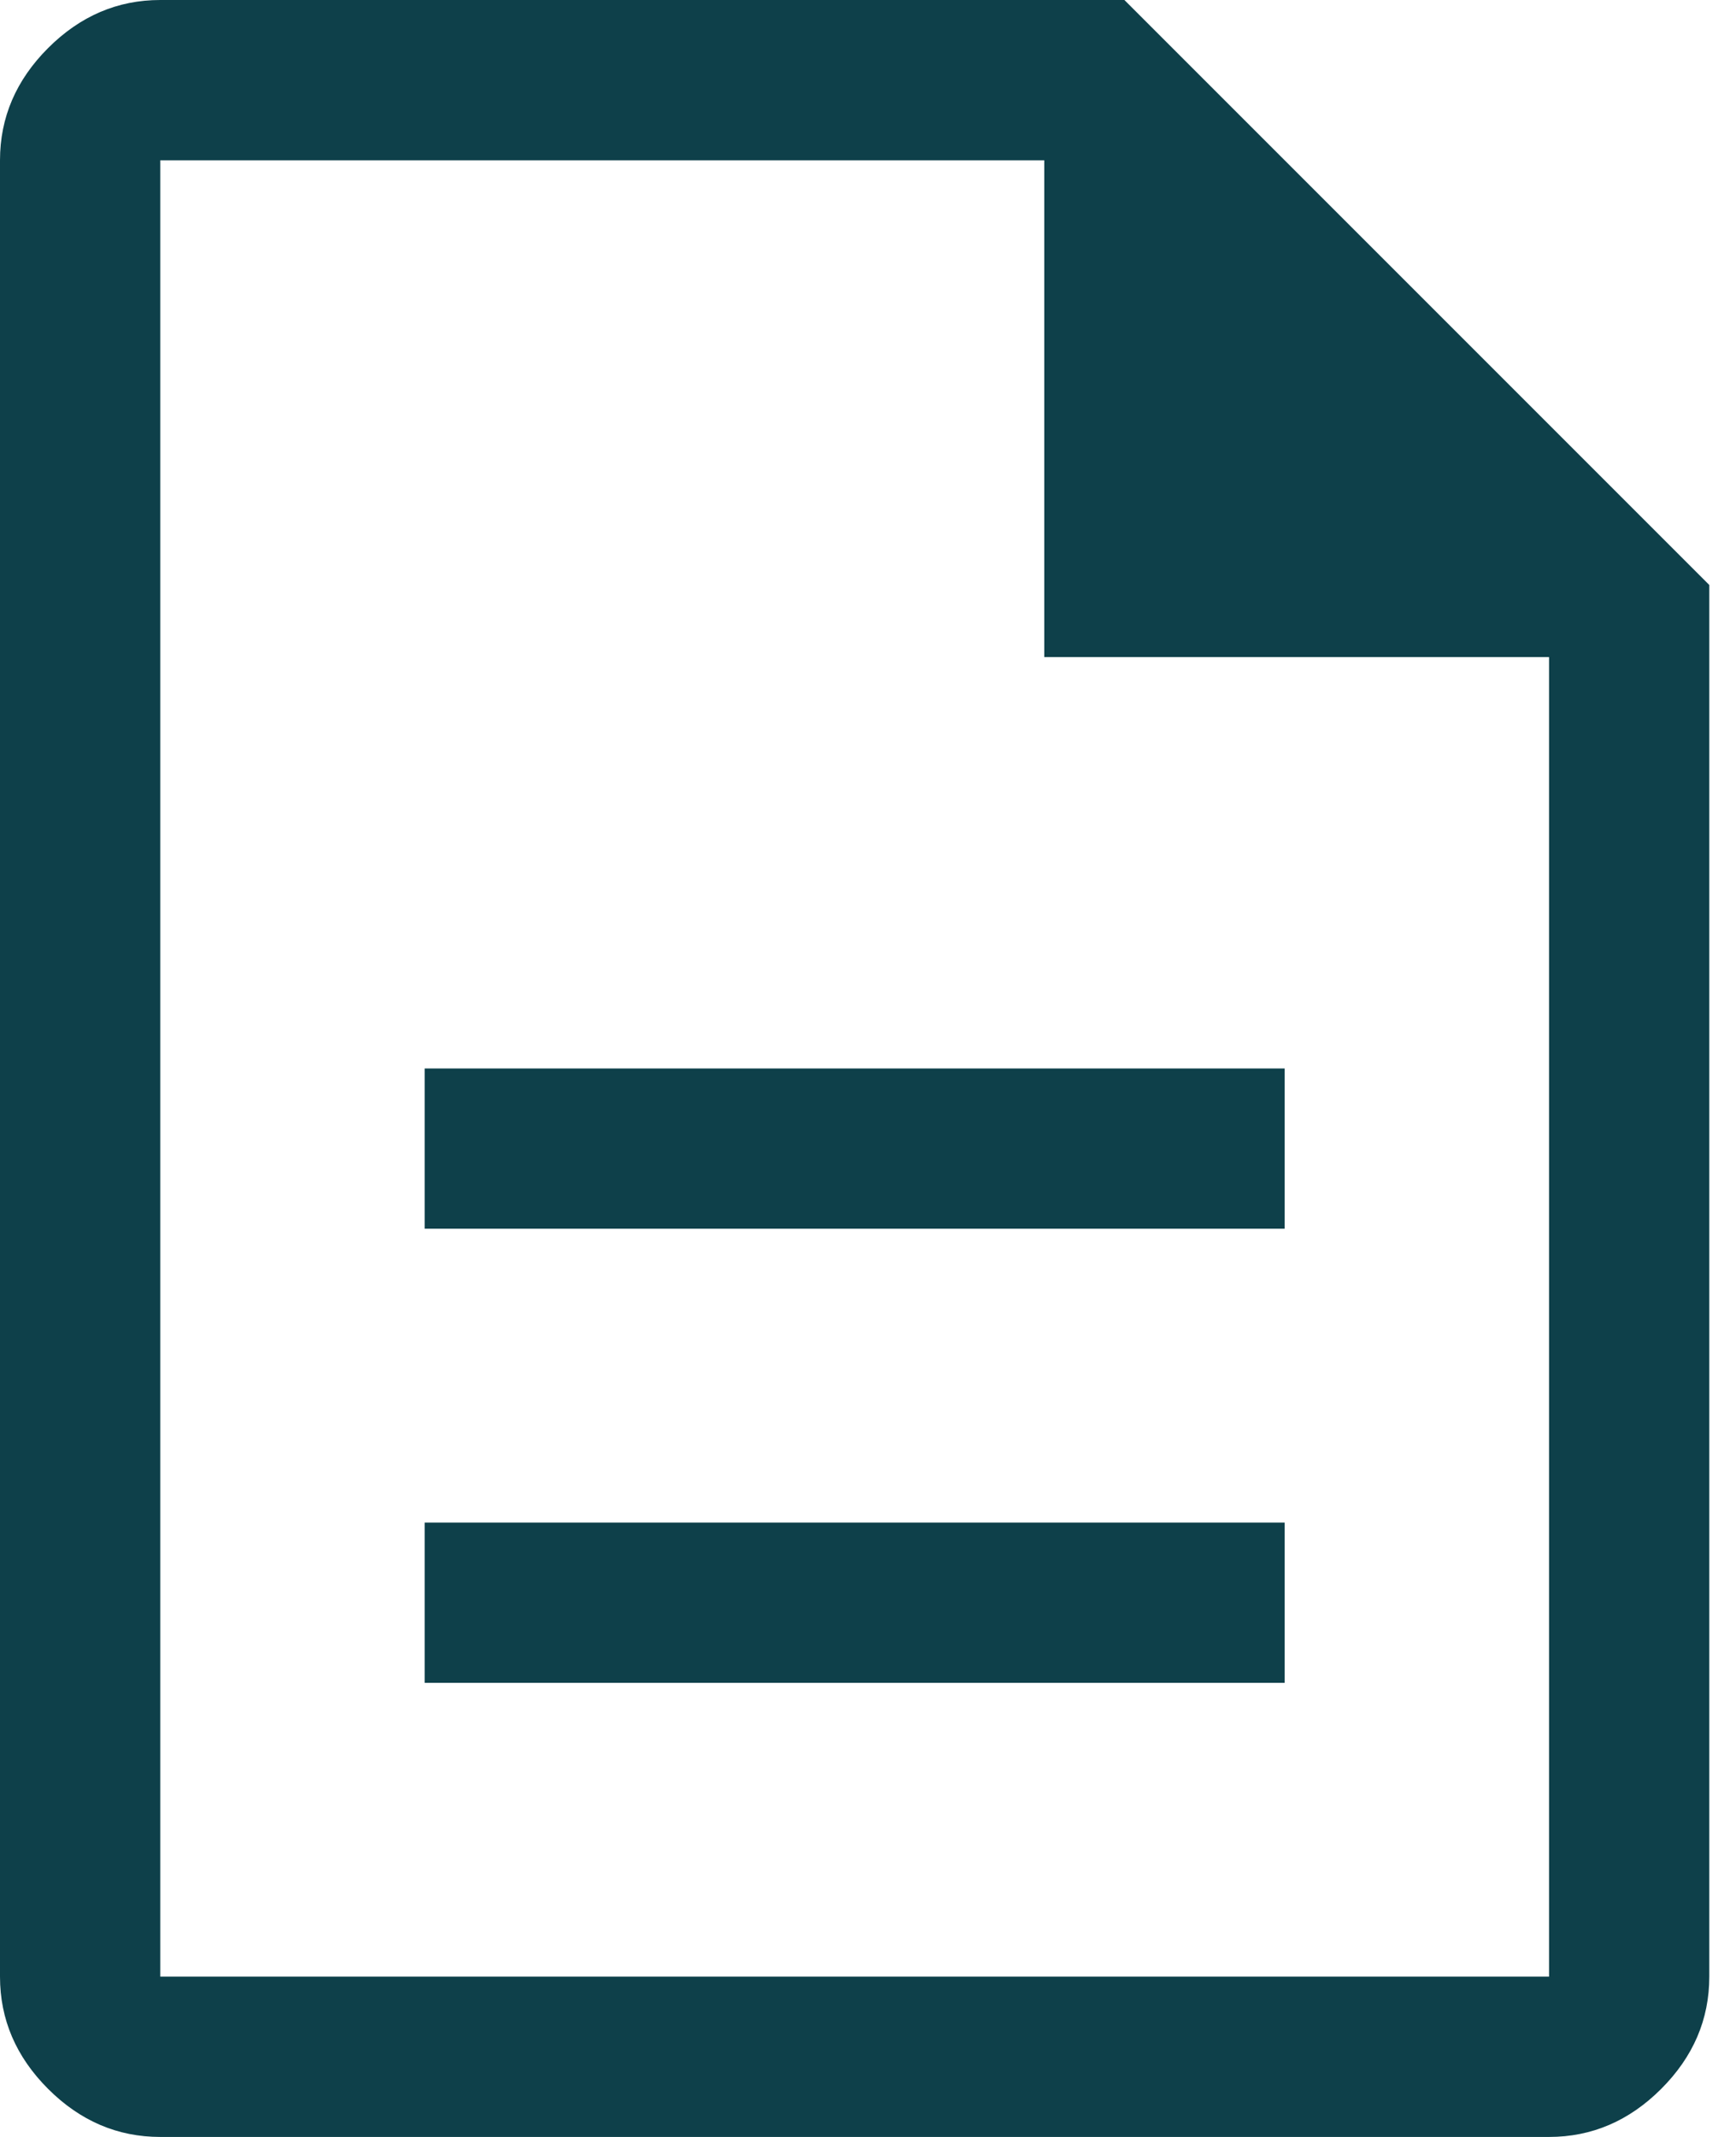 <svg width="13" height="16" viewBox="0 0 13 16" fill="none" xmlns="http://www.w3.org/2000/svg">
<path d="M3.18 12.6H9.62V11.4H3.18V12.6ZM3.18 9.2H9.62V8H3.18V9.2ZM1.2 16C0.88 16 0.6 15.88 0.36 15.64C0.12 15.4 0 15.12 0 14.8V1.2C0 0.88 0.12 0.6 0.36 0.36C0.6 0.12 0.88 0 1.2 0H8.42L12.8 4.38V14.8C12.8 15.12 12.68 15.4 12.44 15.64C12.2 15.88 11.92 16 11.6 16H1.2ZM7.82 4.92V1.2H1.2V14.8H11.6V4.92H7.82Z" fill="#0E404A"/>
</svg>
